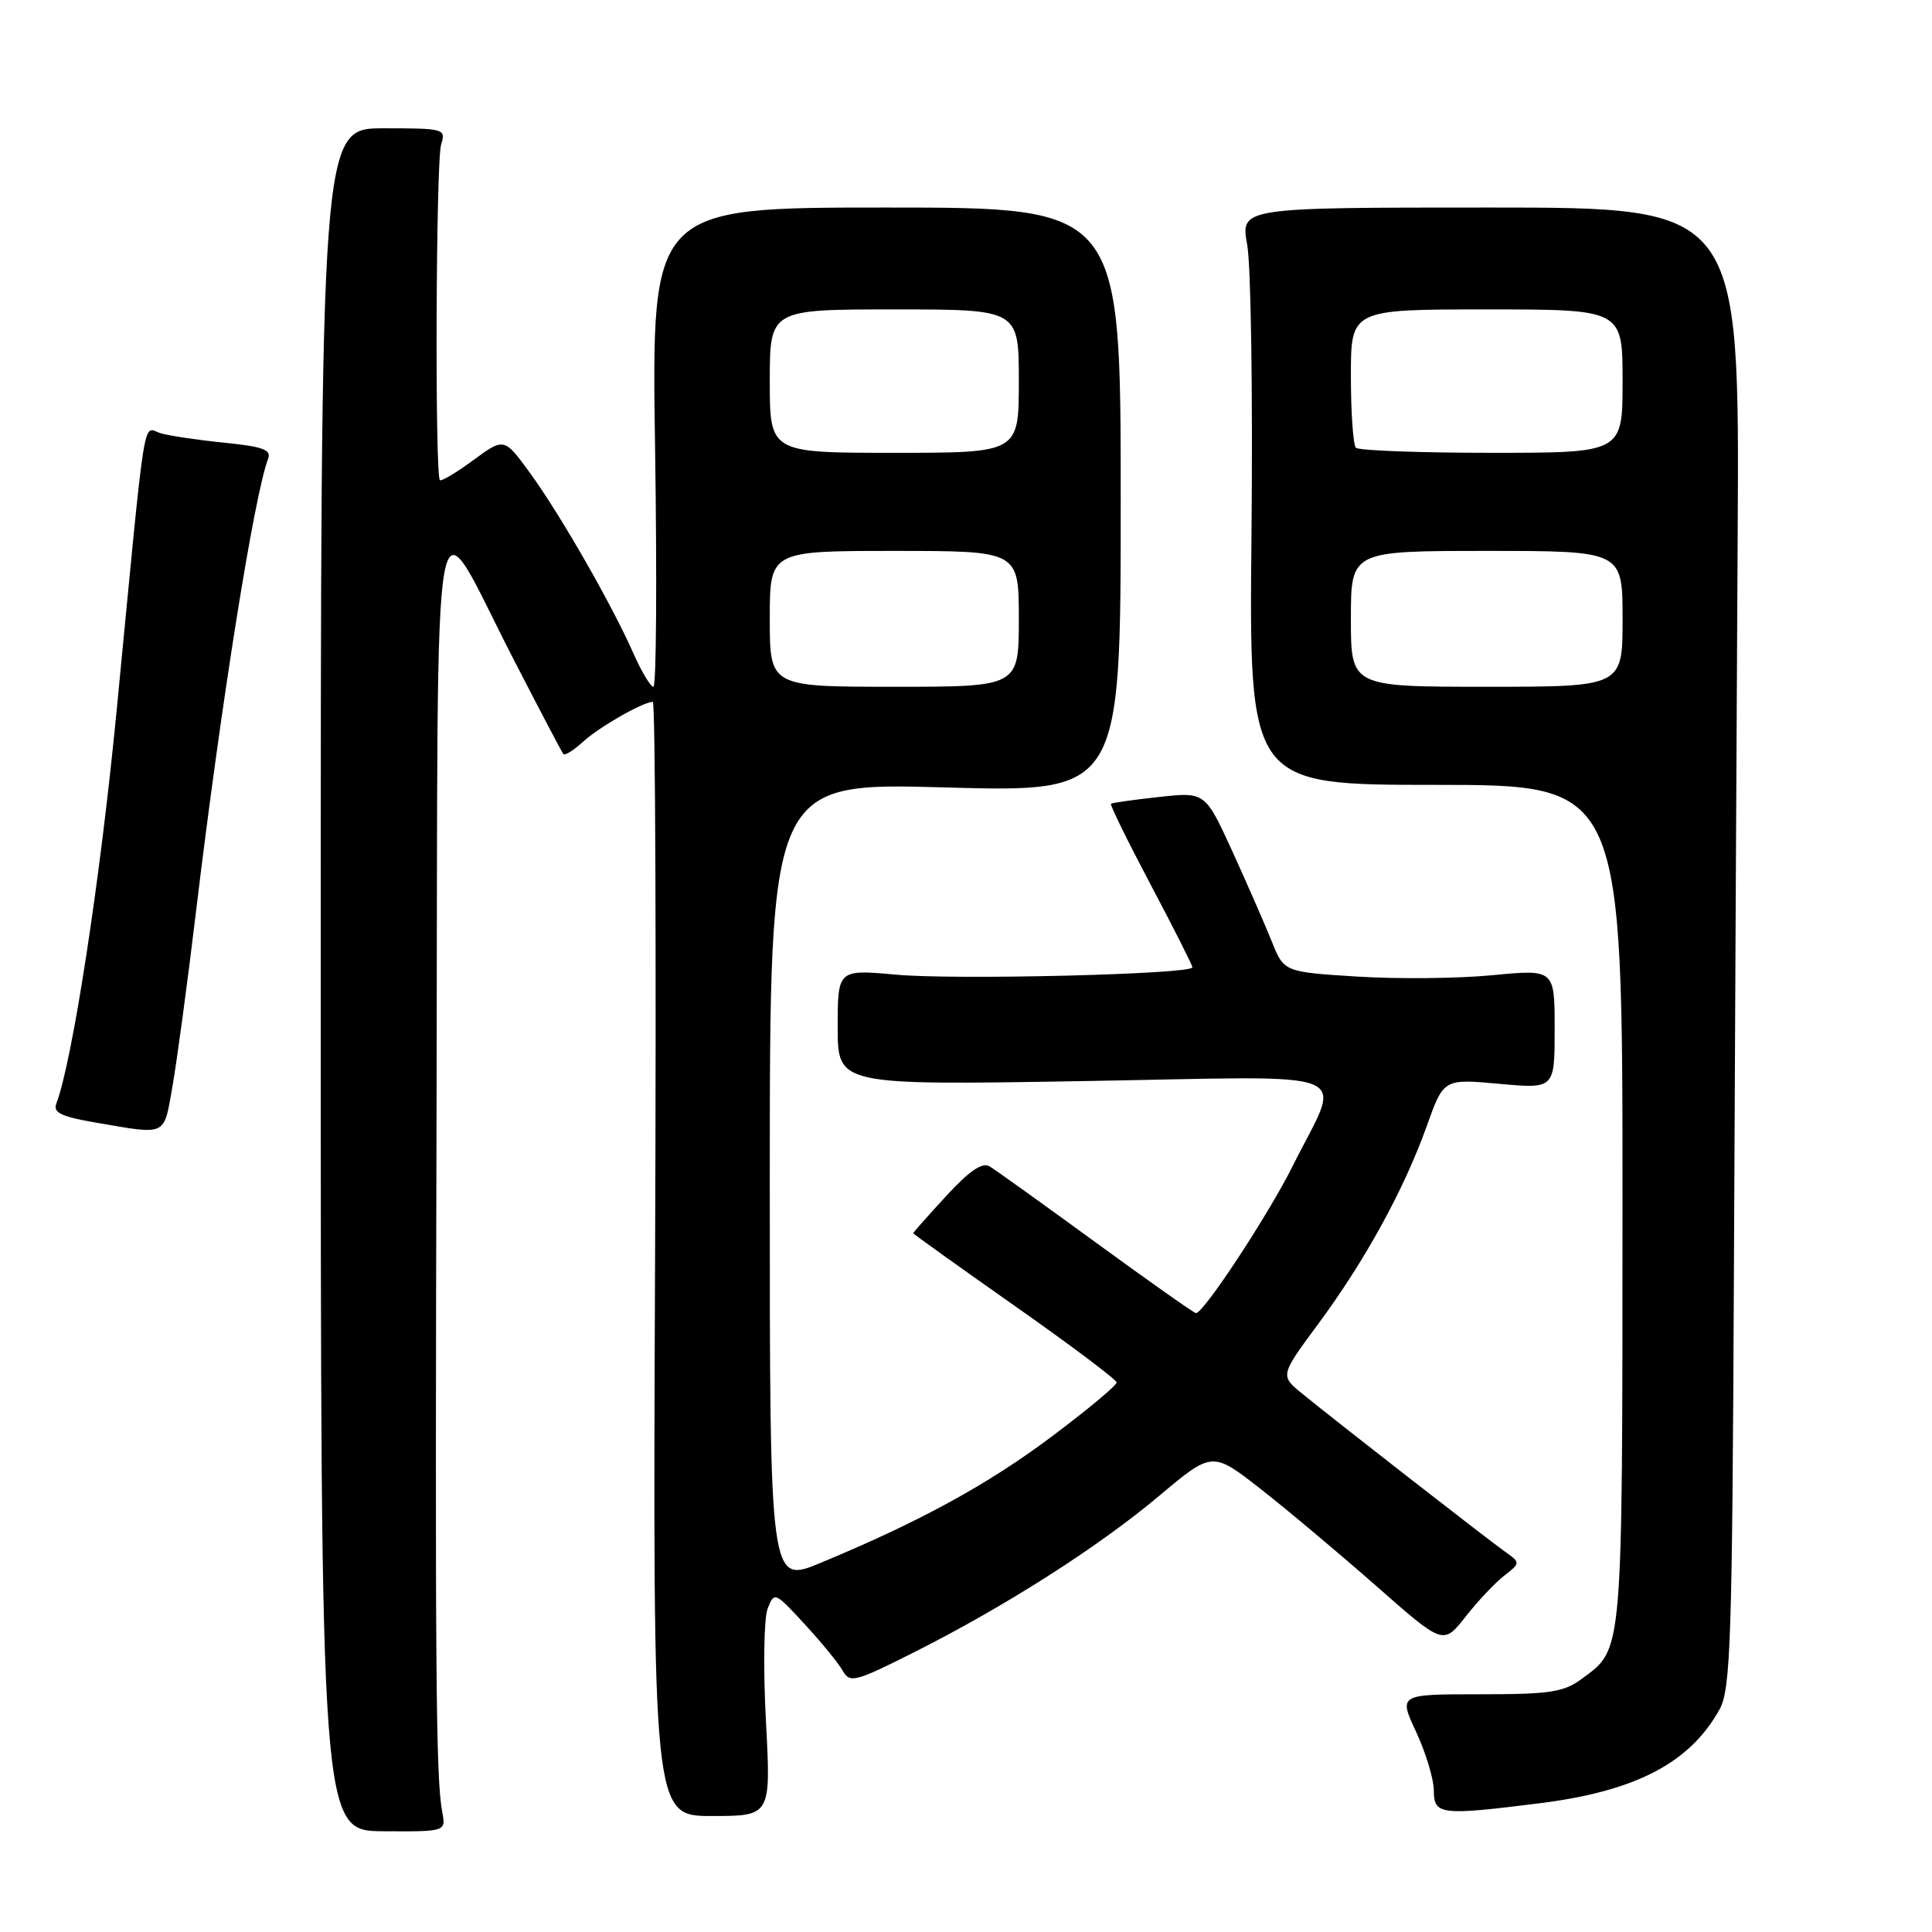 <?xml version="1.0" encoding="UTF-8" standalone="no"?>
<!DOCTYPE svg PUBLIC "-//W3C//DTD SVG 1.1//EN" "http://www.w3.org/Graphics/SVG/1.1/DTD/svg11.dtd" >
<svg xmlns="http://www.w3.org/2000/svg" xmlns:xlink="http://www.w3.org/1999/xlink" version="1.1" viewBox="0 0 256 256">
 <g >
 <path fill="currentColor"
d=" M 58.60 240.10 C 57.75 235.62 57.64 221.64 57.85 145.00 C 58.07 59.32 56.92 65.77 68.12 87.50 C 71.52 94.10 74.46 99.69 74.65 99.92 C 74.85 100.15 76.02 99.42 77.25 98.29 C 79.39 96.33 85.22 93.00 86.50 93.00 C 86.84 93.00 86.97 126.22 86.80 166.82 C 86.50 240.63 86.50 240.63 94.33 240.63 C 102.16 240.63 102.16 240.63 101.49 228.07 C 101.12 221.15 101.22 214.45 101.71 213.17 C 102.59 210.88 102.67 210.92 106.64 215.23 C 108.87 217.64 111.13 220.42 111.68 221.40 C 112.60 223.04 113.32 222.86 120.99 219.00 C 133.13 212.90 145.51 205.00 153.57 198.23 C 160.64 192.29 160.64 192.29 167.07 197.32 C 170.61 200.09 177.49 205.87 182.37 210.16 C 191.24 217.97 191.24 217.97 194.18 214.24 C 195.79 212.18 198.10 209.73 199.31 208.79 C 201.50 207.08 201.50 207.08 199.34 205.54 C 197.00 203.88 177.37 188.59 172.55 184.67 C 169.61 182.27 169.61 182.27 174.70 175.39 C 180.90 167.00 186.05 157.60 189.05 149.22 C 191.29 142.94 191.29 142.94 198.64 143.61 C 206.00 144.28 206.00 144.28 206.00 136.35 C 206.00 128.43 206.00 128.43 197.75 129.22 C 193.21 129.66 185.14 129.74 179.82 129.40 C 170.13 128.79 170.13 128.79 168.51 124.73 C 167.61 122.49 165.26 117.12 163.29 112.80 C 159.69 104.94 159.69 104.94 153.60 105.60 C 150.24 105.97 147.37 106.37 147.21 106.50 C 147.05 106.64 149.42 111.45 152.46 117.21 C 155.51 122.96 158.00 127.90 158.00 128.18 C 158.00 129.09 126.68 129.87 118.75 129.15 C 111.00 128.45 111.00 128.45 111.00 136.12 C 111.00 143.80 111.00 143.80 143.62 143.25 C 181.04 142.61 177.84 141.31 171.29 154.50 C 168.11 160.89 159.50 174.00 158.47 174.00 C 158.23 174.00 152.29 169.81 145.27 164.69 C 138.25 159.57 131.88 155.00 131.12 154.55 C 130.15 153.97 128.43 155.15 125.37 158.48 C 122.97 161.09 121.00 163.31 121.00 163.41 C 121.00 163.50 127.06 167.84 134.46 173.04 C 141.87 178.24 147.94 182.81 147.96 183.18 C 147.98 183.56 144.13 186.77 139.40 190.32 C 130.90 196.70 121.89 201.63 108.75 207.08 C 102.00 209.89 102.00 209.89 102.00 156.78 C 102.00 103.68 102.00 103.68 125.25 104.34 C 148.50 104.99 148.50 104.99 148.50 66.25 C 148.50 27.50 148.50 27.50 117.41 27.50 C 86.32 27.50 86.32 27.50 86.80 59.25 C 87.06 76.71 86.97 91.00 86.58 91.00 C 86.20 91.00 85.00 88.99 83.91 86.53 C 81.04 80.05 74.27 68.24 70.27 62.73 C 66.81 57.97 66.81 57.97 62.72 60.97 C 60.48 62.62 58.48 63.81 58.29 63.62 C 57.61 62.94 57.76 21.32 58.45 19.16 C 59.11 17.06 58.89 17.00 50.82 17.00 C 42.50 17.00 42.50 17.00 42.50 129.80 C 42.50 242.60 42.50 242.60 50.80 242.65 C 59.09 242.70 59.09 242.70 58.60 240.10 Z  M 204.02 238.94 C 216.76 237.34 223.93 233.59 227.85 226.50 C 229.32 223.83 229.53 217.54 229.75 169.00 C 229.89 139.02 230.11 94.92 230.25 71.00 C 230.50 27.50 230.50 27.50 197.43 27.50 C 164.37 27.50 164.37 27.50 165.26 32.44 C 165.76 35.16 166.01 52.37 165.83 70.69 C 165.50 104.00 165.50 104.00 190.25 104.00 C 215.00 104.00 215.00 104.00 214.99 159.75 C 214.97 219.70 215.08 218.39 209.67 222.40 C 207.22 224.23 205.45 224.50 196.09 224.50 C 185.32 224.50 185.32 224.50 187.65 229.50 C 188.93 232.25 189.98 235.74 189.99 237.25 C 190.00 240.49 190.85 240.59 204.02 238.94 Z  M 22.86 143.90 C 23.45 140.54 24.86 130.08 25.99 120.65 C 29.28 93.25 33.69 65.57 35.53 60.78 C 35.98 59.60 34.80 59.17 29.80 58.67 C 26.33 58.32 22.53 57.76 21.33 57.42 C 18.83 56.72 19.45 52.87 15.47 94.00 C 13.30 116.54 9.59 140.68 7.46 146.24 C 7.01 147.43 8.13 147.97 12.69 148.75 C 22.24 150.38 21.67 150.66 22.86 143.90 Z  M 102.00 82.00 C 102.00 73.00 102.00 73.00 118.50 73.00 C 135.00 73.00 135.00 73.00 135.00 82.00 C 135.00 91.00 135.00 91.00 118.50 91.00 C 102.00 91.00 102.00 91.00 102.00 82.00 Z  M 102.00 50.50 C 102.00 41.00 102.00 41.00 118.50 41.00 C 135.00 41.00 135.00 41.00 135.00 50.50 C 135.00 60.00 135.00 60.00 118.50 60.00 C 102.00 60.00 102.00 60.00 102.00 50.50 Z  M 179.00 82.00 C 179.00 73.00 179.00 73.00 197.00 73.00 C 215.00 73.00 215.00 73.00 215.00 82.00 C 215.00 91.00 215.00 91.00 197.00 91.00 C 179.00 91.00 179.00 91.00 179.00 82.00 Z  M 179.67 59.33 C 179.30 58.97 179.00 54.69 179.00 49.83 C 179.00 41.00 179.00 41.00 197.00 41.00 C 215.00 41.00 215.00 41.00 215.00 50.50 C 215.00 60.00 215.00 60.00 197.67 60.00 C 188.13 60.00 180.03 59.70 179.67 59.33 Z "/>
</g>
</svg>
